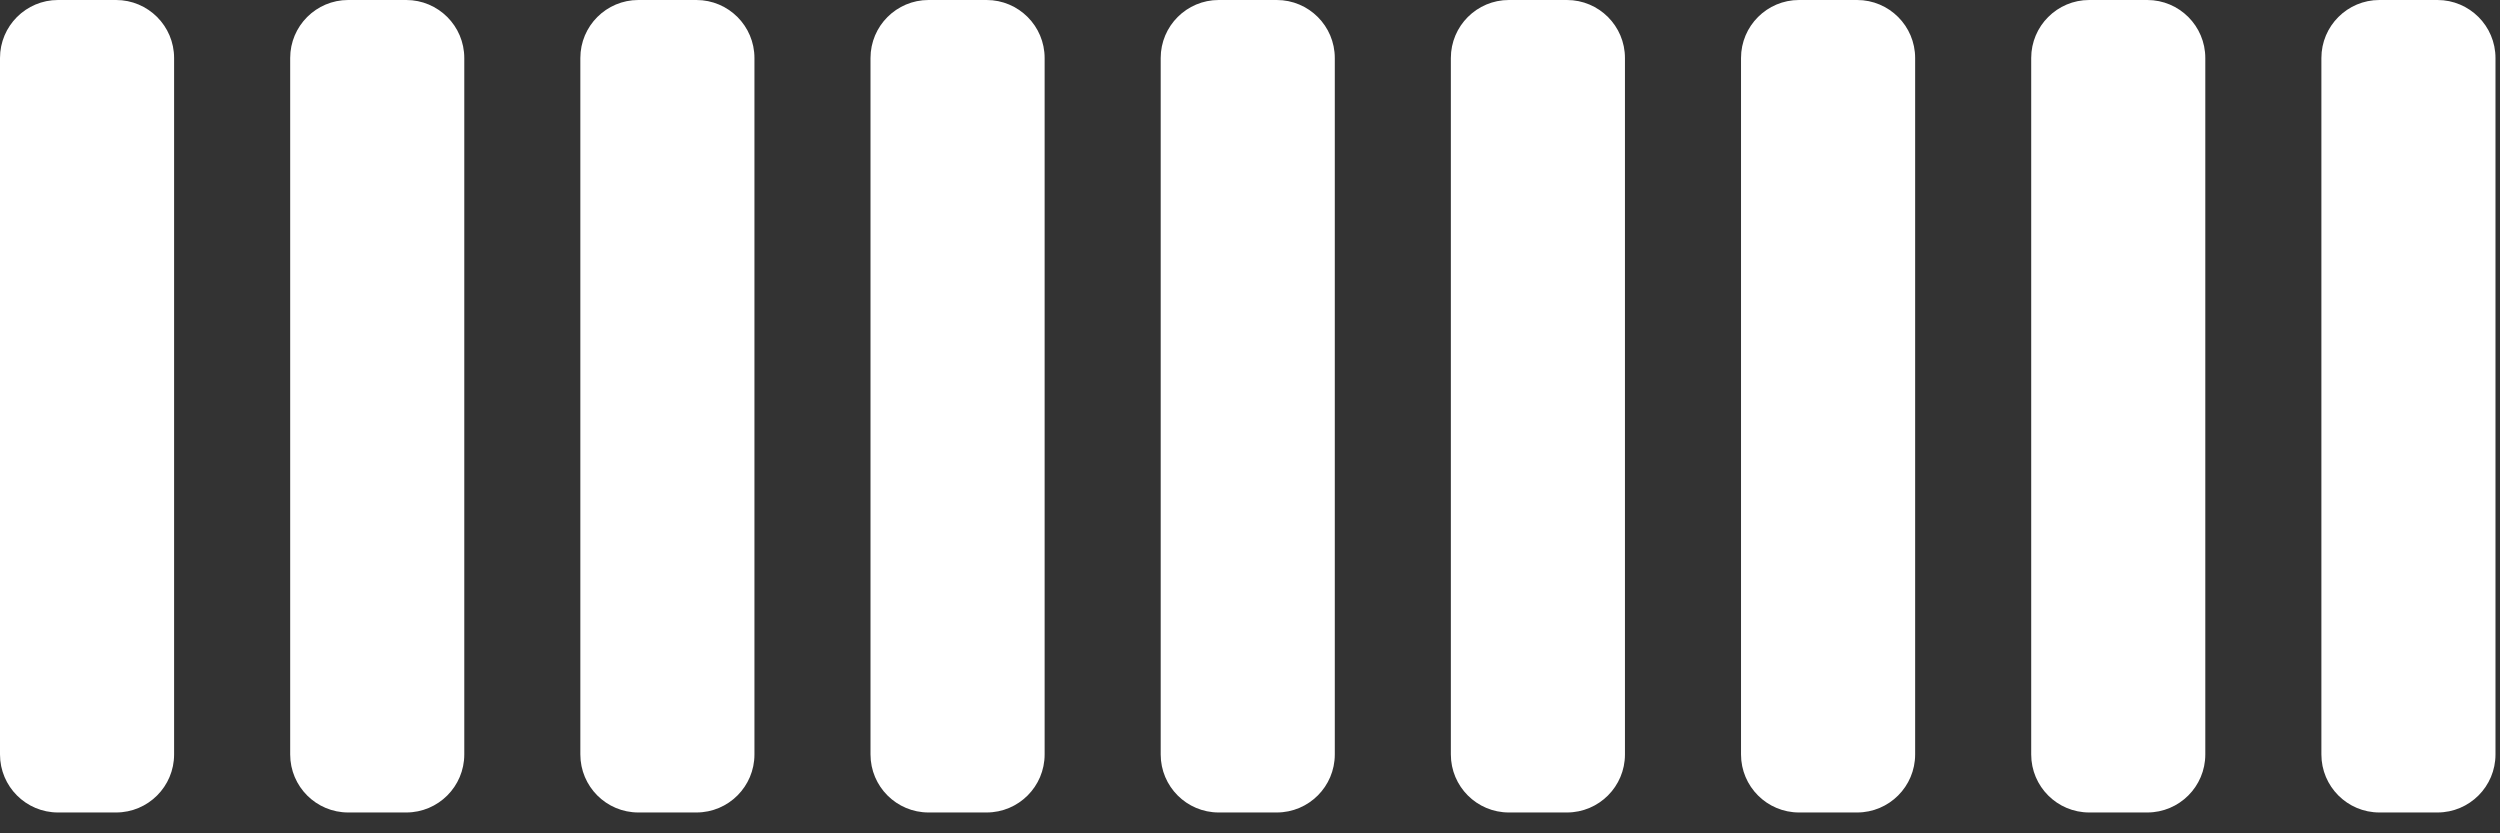 <svg width="108" height="36" viewBox="0 0 108 36" fill="none" xmlns="http://www.w3.org/2000/svg">
<rect x="0" y="0" width="108" height="36" fill="#333333" stroke="none"/>
<path fill-rule="evenodd" clip-rule="evenodd" d="M0 2.507C0 1.122 1.122 0 2.507 0H5.014C6.399 0 7.521 1.122 7.521 2.507V32.592C7.521 33.977 6.399 35.099 5.014 35.099H2.507C1.122 35.099 0 33.977 0 32.592V2.507ZM12.536 2.507C12.536 1.122 13.658 0 15.043 0H17.55C18.934 0 20.057 1.122 20.057 2.507V32.592C20.057 33.977 18.934 35.099 17.55 35.099H15.043C13.658 35.099 12.536 33.977 12.536 32.592V2.507ZM27.578 0C26.193 0 25.071 1.122 25.071 2.507V32.592C25.071 33.977 26.193 35.099 27.578 35.099H30.085C31.47 35.099 32.592 33.977 32.592 32.592V2.507C32.592 1.122 31.47 0 30.085 0H27.578ZM37.606 2.507C37.606 1.122 38.729 0 40.114 0H42.621C44.005 0 45.128 1.122 45.128 2.507V32.592C45.128 33.977 44.005 35.099 42.621 35.099H40.114C38.729 35.099 37.606 33.977 37.606 32.592V2.507ZM52.649 0C51.264 0 50.142 1.122 50.142 2.507V32.592C50.142 33.977 51.264 35.099 52.649 35.099H55.156C56.54 35.099 57.663 33.977 57.663 32.592V2.507C57.663 1.122 56.54 0 55.156 0H52.649ZM62.677 2.507C62.677 1.122 63.799 0 65.184 0H67.691C69.076 0 70.198 1.122 70.198 2.507V32.592C70.198 33.977 69.076 35.099 67.691 35.099H65.184C63.799 35.099 62.677 33.977 62.677 32.592V2.507ZM77.719 0C76.335 0 75.212 1.122 75.212 2.507V32.592C75.212 33.977 76.335 35.099 77.719 35.099H80.227C81.611 35.099 82.734 33.977 82.734 32.592V2.507C82.734 1.122 81.611 0 80.227 0H77.719ZM87.748 2.507C87.748 1.122 88.871 0 90.255 0H92.762C94.147 0 95.269 1.122 95.269 2.507V32.592C95.269 33.977 94.147 35.099 92.762 35.099H90.255C88.871 35.099 87.748 33.977 87.748 32.592V2.507ZM102.791 0C101.406 0 100.284 1.122 100.284 2.507V32.592C100.284 33.977 101.406 35.099 102.791 35.099H105.298C106.682 35.099 107.805 33.977 107.805 32.592V2.507C107.805 1.122 106.682 0 105.298 0H102.791Z" fill="white" style="fill:white;fill-opacity:1;"/>
</svg>
